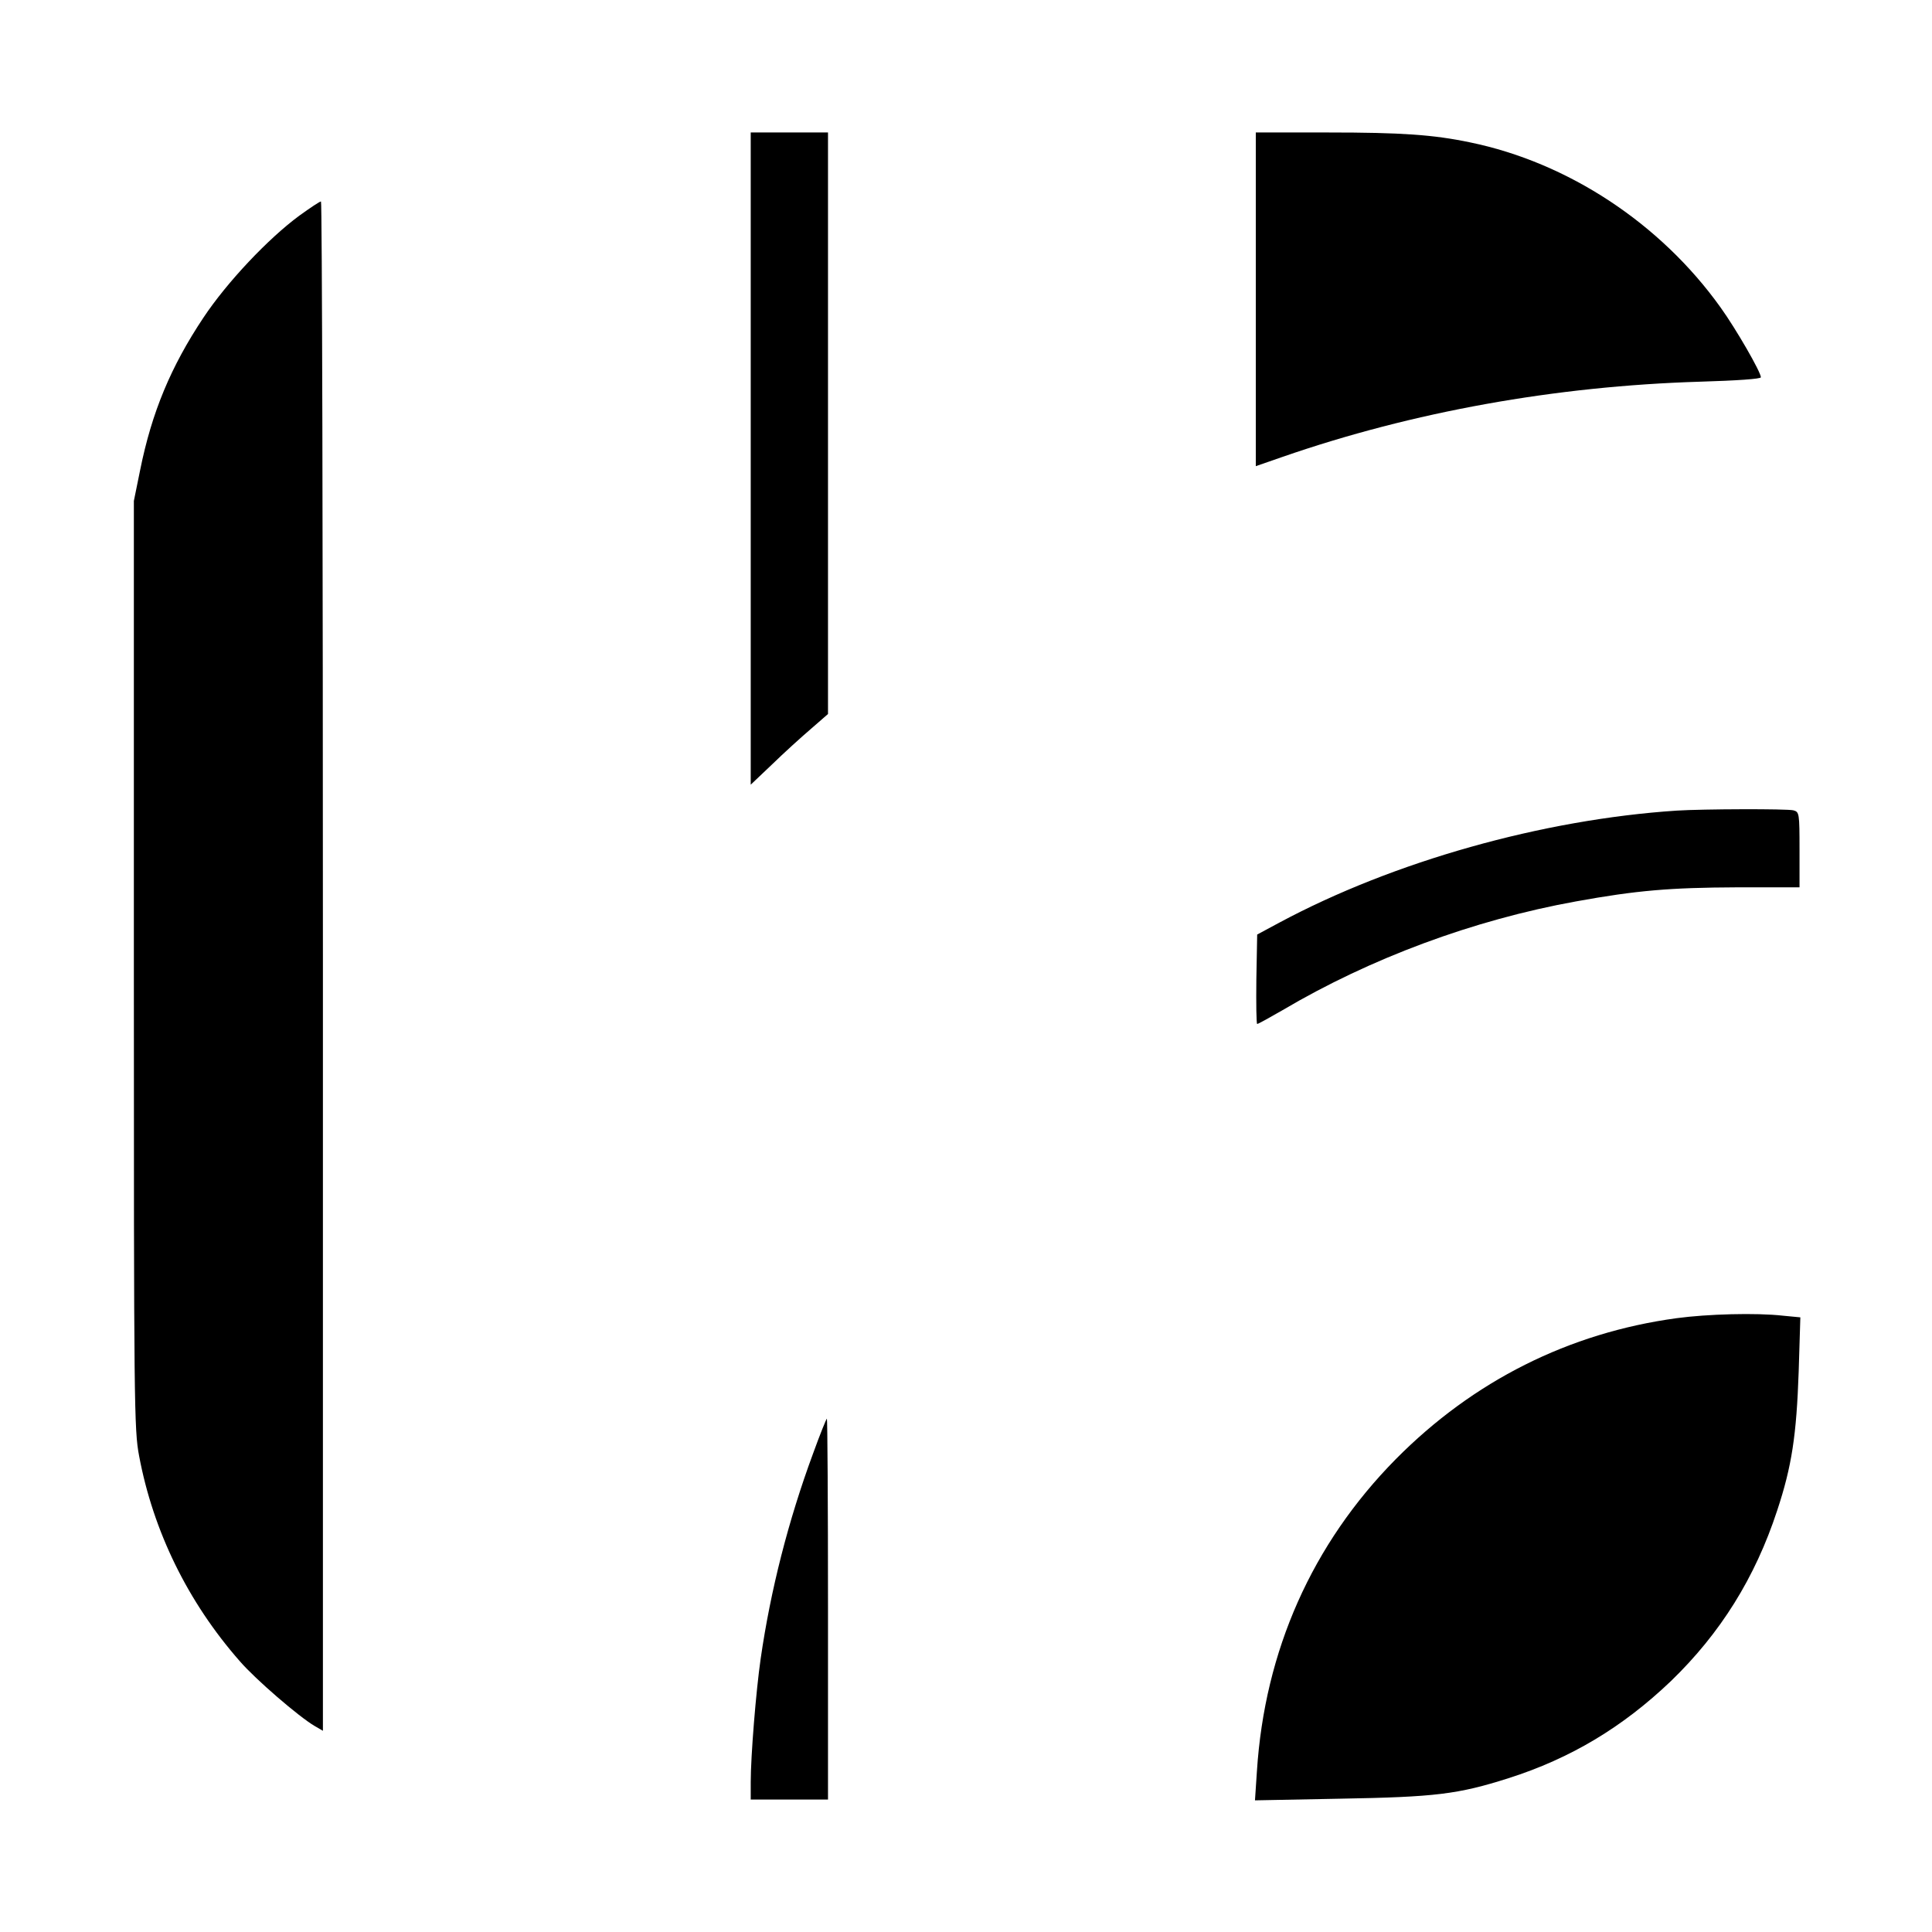 <?xml version="1.0" standalone="no"?>
<!DOCTYPE svg PUBLIC "-//W3C//DTD SVG 20010904//EN"
 "http://www.w3.org/TR/2001/REC-SVG-20010904/DTD/svg10.dtd">
<svg version="1.0" xmlns="http://www.w3.org/2000/svg"
 width="700pt" height="700pt" viewBox="0 0 700 700"
 preserveAspectRatio="xMidYMid meet">
<g transform="translate(0,700) scale(0.1,-0.1)"
fill="#000000" stroke="none">
<path d="M2720 5339 l0 -1182 78 74 c42 41 105 98 140 128 l62 54 0 1053 0
1054 -140 0 -140 0 0 -1181z"/>
<path d="M4550 5916 l0 -605 98 34 c470 163 988 256 1510 272 135 4 222 10
222 16 0 19 -90 175 -146 253 -218 305 -553 525 -907 598 -133 28 -250 36
-514 36 l-263 0 0 -604z"/>
<path d="M1085 6219 c-113 -83 -263 -242 -348 -370 -118 -177 -187 -343 -229
-551 l-23 -113 0 -1680 c0 -1599 1 -1685 19 -1780 51 -272 176 -529 365 -744
57 -66 214 -201 270 -234 l31 -18 0 2770 c0 1524 -3 2771 -7 2771 -5 0 -39
-23 -78 -51z"/>
<path d="M6075 4063 c-486 -32 -1026 -184 -1440 -406 l-80 -43 -3 -162 c-1
-89 0 -162 3 -162 4 0 45 23 92 50 318 188 692 327 1063 394 220 40 342 50
582 51 l228 0 0 136 c0 133 -1 137 -22 143 -23 6 -329 5 -423 -1z"/>
<path d="M6075 2224 c-390 -53 -737 -227 -1018 -511 -303 -307 -475 -694 -503
-1131 l-7 -105 309 6 c345 6 426 16 609 74 226 72 414 185 589 352 179 173
305 374 385 618 53 160 70 272 78 504 l6 196 -63 6 c-97 11 -274 6 -385 -9z"/>
<path d="M2946 1734 c-90 -244 -154 -495 -190 -744 -17 -118 -36 -353 -36
-447 l0 -63 140 0 140 0 0 690 c0 380 -2 690 -4 690 -2 0 -25 -57 -50 -126z"/>
</g>
</svg>

